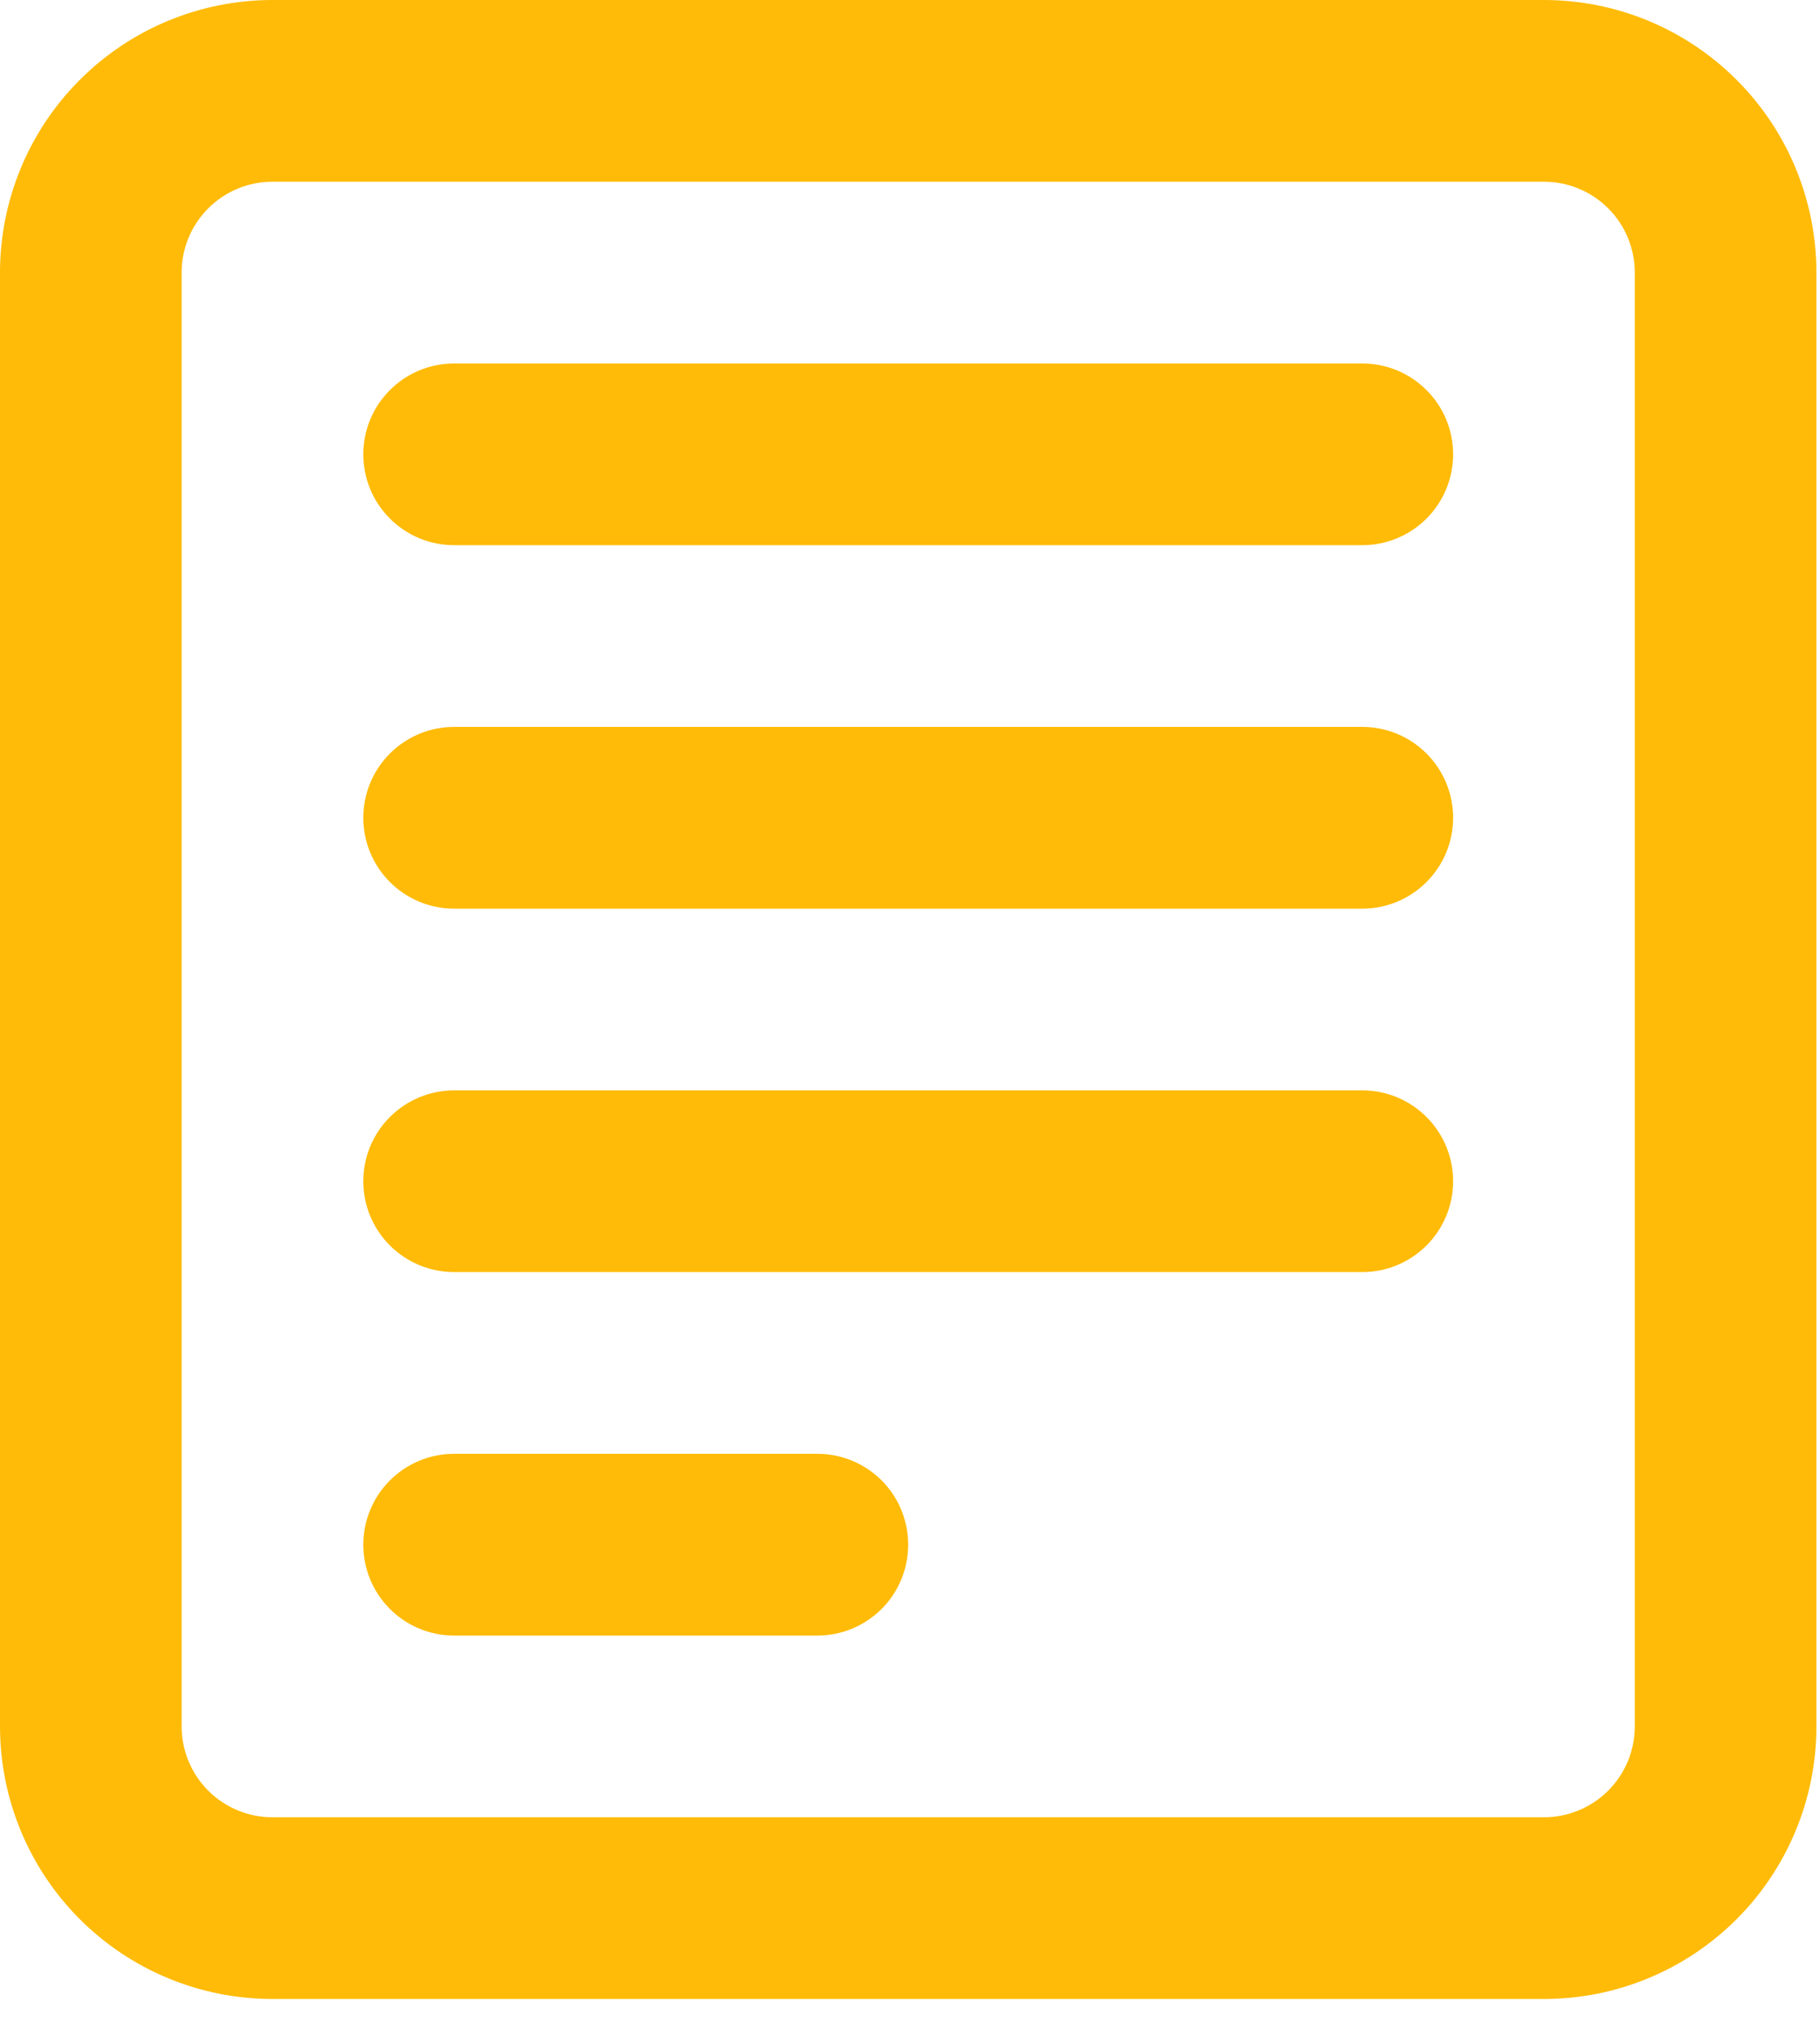 <svg width="34" height="38" viewBox="0 0 34 38" fill="none" xmlns="http://www.w3.org/2000/svg">
<path d="M6.787 8.483C6.787 8.033 6.965 7.602 7.284 7.284C7.602 6.965 8.033 6.787 8.483 6.787H25.45C25.9 6.787 26.331 6.965 26.649 7.284C26.968 7.602 27.146 8.033 27.146 8.483C27.146 8.933 26.968 9.365 26.649 9.683C26.331 10.001 25.9 10.18 25.45 10.18H8.483C8.033 10.18 7.602 10.001 7.284 9.683C6.965 9.365 6.787 8.933 6.787 8.483Z" fill="#FFBB07"/>
<path d="M6.787 15.27C6.787 14.82 6.965 14.388 7.284 14.07C7.602 13.752 8.033 13.573 8.483 13.573H25.45C25.9 13.573 26.331 13.752 26.649 14.07C26.968 14.388 27.146 14.82 27.146 15.27C27.146 15.72 26.968 16.151 26.649 16.47C26.331 16.788 25.9 16.967 25.45 16.967H8.483C8.033 16.967 7.602 16.788 7.284 16.47C6.965 16.151 6.787 15.72 6.787 15.27Z" fill="#FFBB07"/>
<path d="M8.483 20.36C8.033 20.36 7.602 20.539 7.284 20.857C6.965 21.175 6.787 21.607 6.787 22.056C6.787 22.506 6.965 22.938 7.284 23.256C7.602 23.574 8.033 23.753 8.483 23.753H25.45C25.9 23.753 26.331 23.574 26.649 23.256C26.968 22.938 27.146 22.506 27.146 22.056C27.146 21.607 26.968 21.175 26.649 20.857C26.331 20.539 25.9 20.36 25.45 20.36H8.483Z" fill="#FFBB07"/>
<path d="M6.787 28.843C6.787 28.393 6.965 27.962 7.284 27.643C7.602 27.325 8.033 27.146 8.483 27.146H15.27C15.72 27.146 16.151 27.325 16.47 27.643C16.788 27.962 16.966 28.393 16.966 28.843C16.966 29.293 16.788 29.725 16.47 30.043C16.151 30.361 15.72 30.54 15.27 30.54H8.483C8.033 30.54 7.602 30.361 7.284 30.043C6.965 29.725 6.787 29.293 6.787 28.843Z" fill="#FFBB07"/>
<path fill-rule="evenodd" clip-rule="evenodd" d="M0 5.09C0 3.74 0.536 2.445 1.491 1.491C2.445 0.536 3.74 0 5.09 0H28.843C30.193 0 31.488 0.536 32.442 1.491C33.397 2.445 33.933 3.74 33.933 5.09V32.236C33.933 33.586 33.397 34.881 32.442 35.836C31.488 36.79 30.193 37.326 28.843 37.326H5.09C3.74 37.326 2.445 36.79 1.491 35.836C0.536 34.881 0 33.586 0 32.236V5.09ZM5.09 3.393H28.843C29.293 3.393 29.725 3.572 30.043 3.89C30.361 4.208 30.54 4.64 30.54 5.09V32.236C30.54 32.686 30.361 33.118 30.043 33.436C29.725 33.754 29.293 33.933 28.843 33.933H5.09C4.64 33.933 4.208 33.754 3.89 33.436C3.572 33.118 3.393 32.686 3.393 32.236V5.09C3.393 4.64 3.572 4.208 3.89 3.89C4.208 3.572 4.64 3.393 5.09 3.393Z" fill="#FFBB07"/>
</svg>
